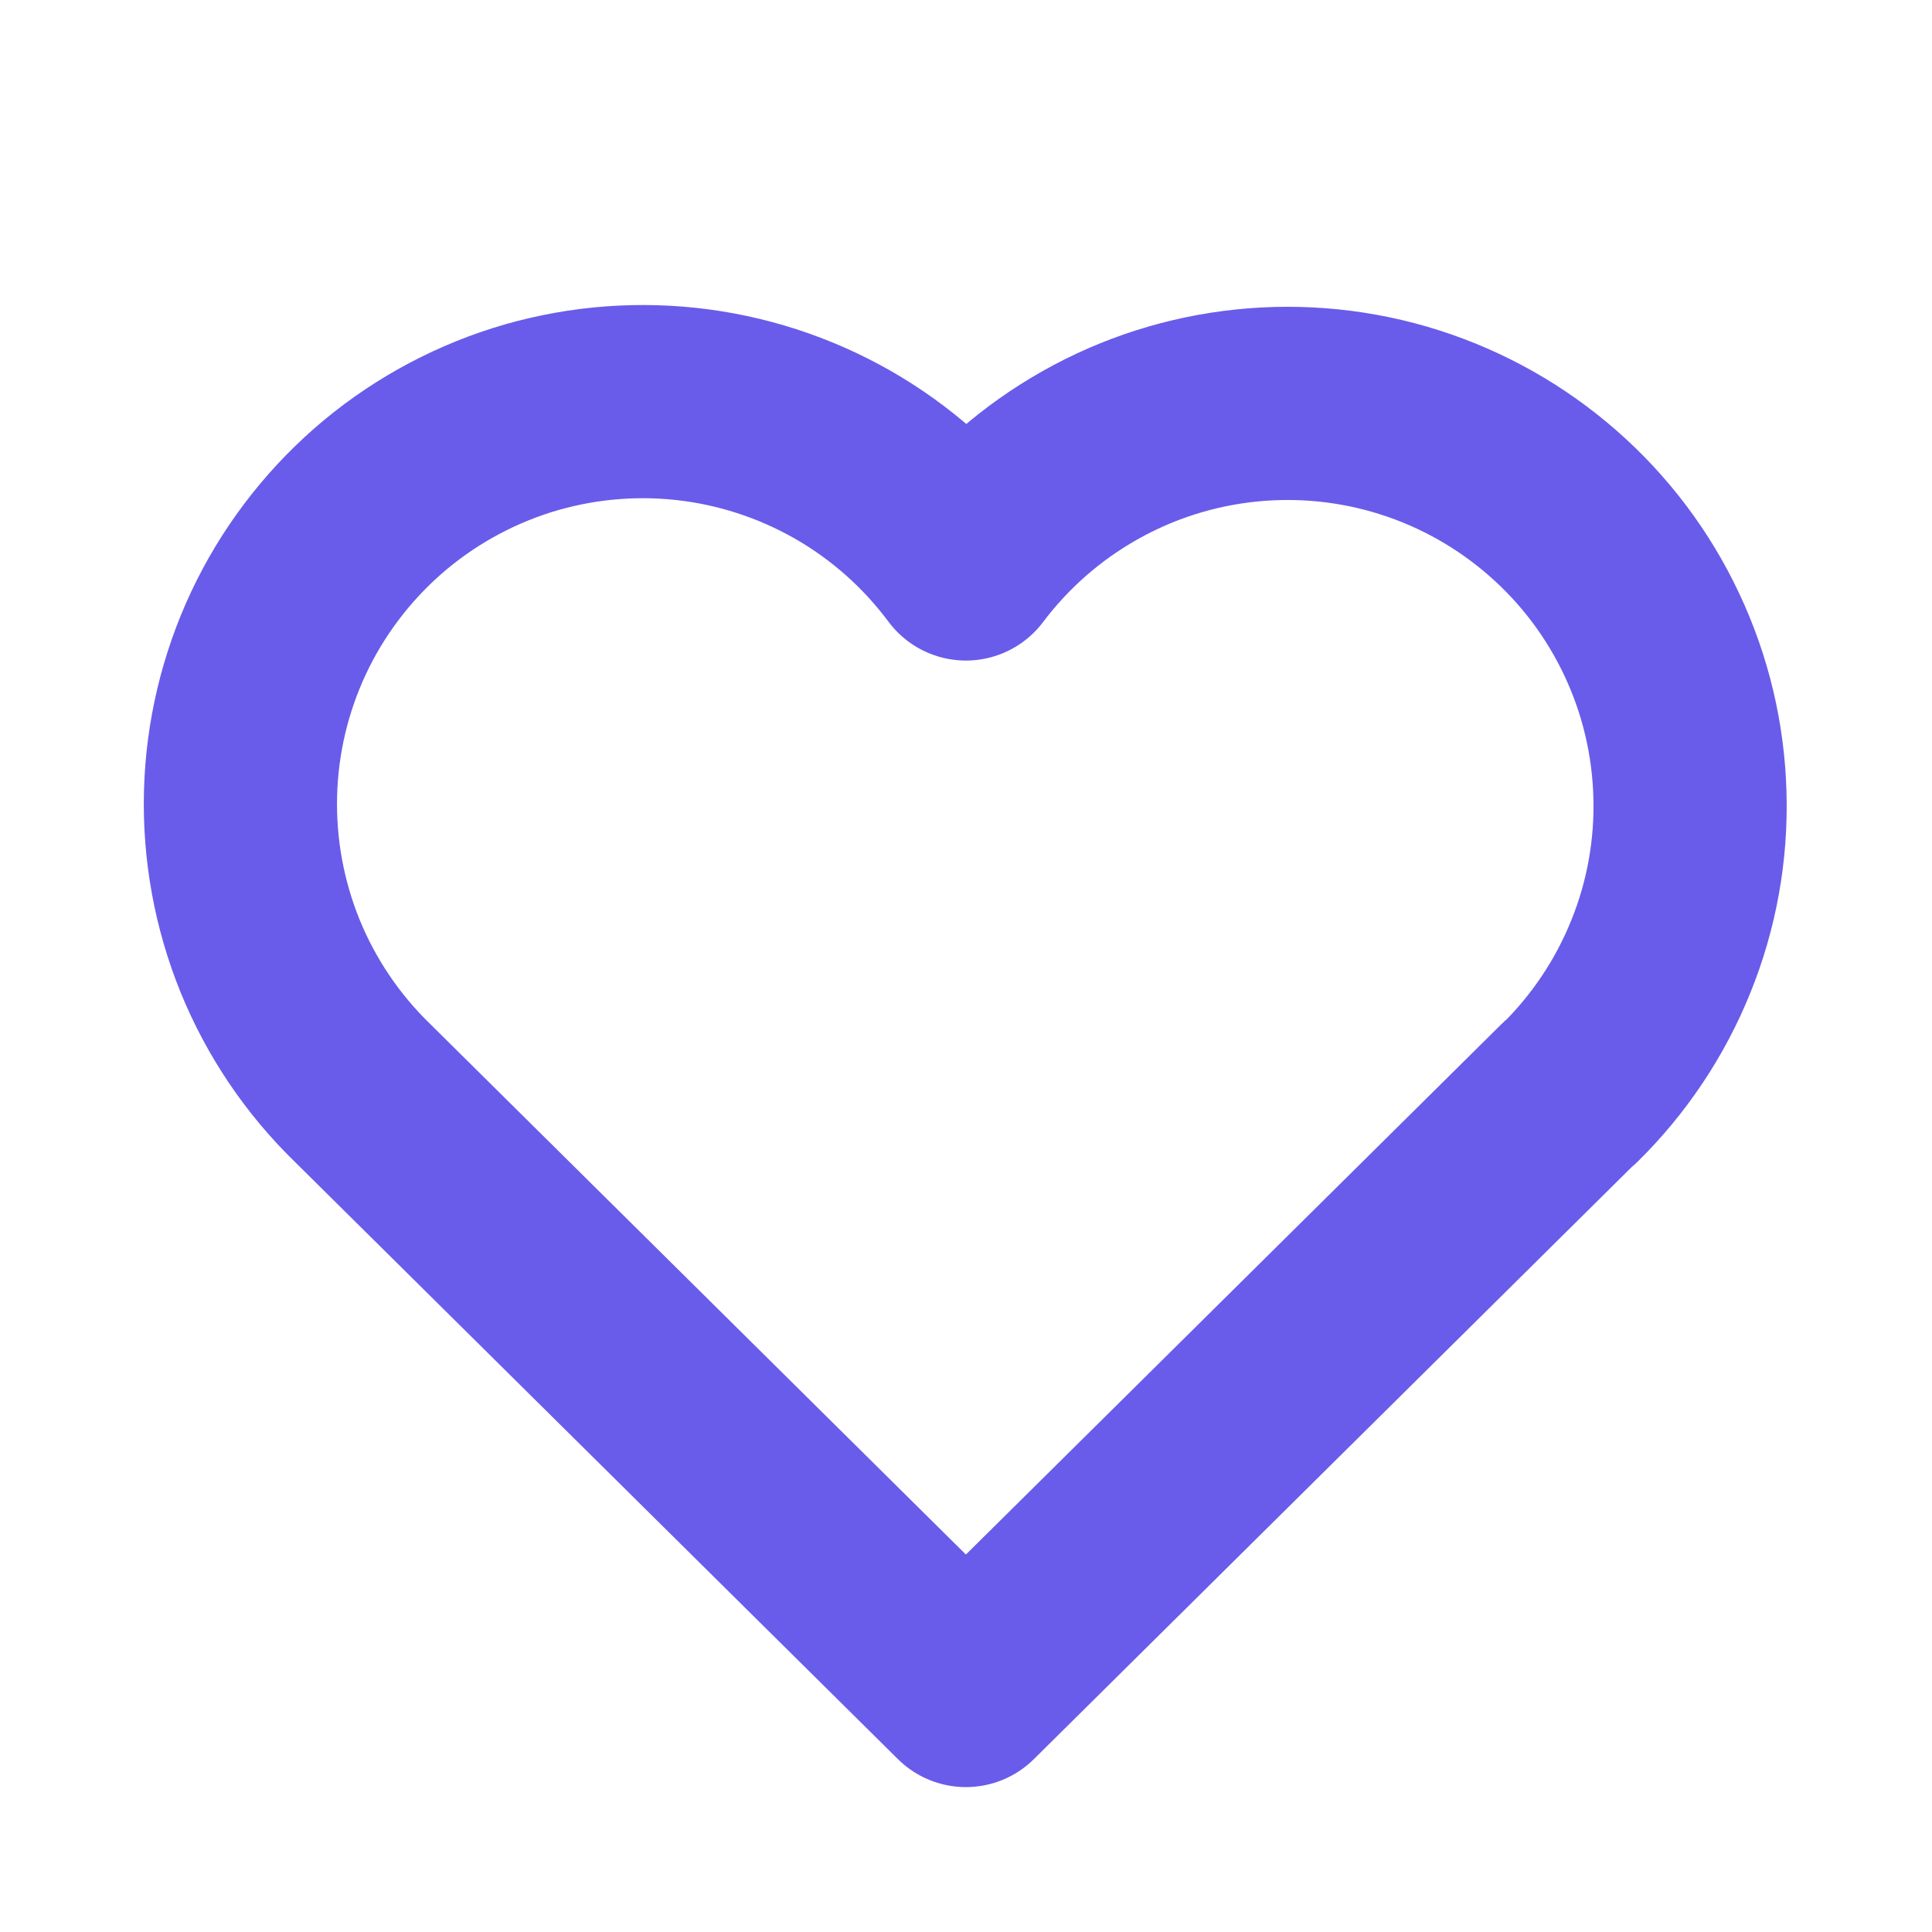 <svg width="20" height="20" viewBox="0 0 20 20" fill="none" xmlns="http://www.w3.org/2000/svg">
<path d="M16.249 11.31L9.999 17.5L3.749 11.31C3.337 10.909 3.012 10.427 2.795 9.894C2.579 9.361 2.475 8.789 2.49 8.214C2.505 7.639 2.639 7.074 2.883 6.553C3.128 6.032 3.478 5.568 3.91 5.189C4.343 4.81 4.85 4.525 5.398 4.351C5.947 4.178 6.525 4.12 7.097 4.181C7.669 4.242 8.222 4.421 8.722 4.706C9.221 4.991 9.656 5.377 9.999 5.838C10.344 5.38 10.779 4.998 11.278 4.716C11.777 4.433 12.329 4.257 12.9 4.198C13.47 4.139 14.047 4.198 14.593 4.372C15.139 4.546 15.644 4.831 16.075 5.209C16.507 5.587 16.855 6.049 17.099 6.568C17.344 7.087 17.478 7.651 17.494 8.224C17.511 8.797 17.409 9.368 17.194 9.899C16.98 10.431 16.658 10.913 16.249 11.315" stroke="#695CEA" stroke-width="2" stroke-linecap="round" stroke-linejoin="round"/>
</svg>
